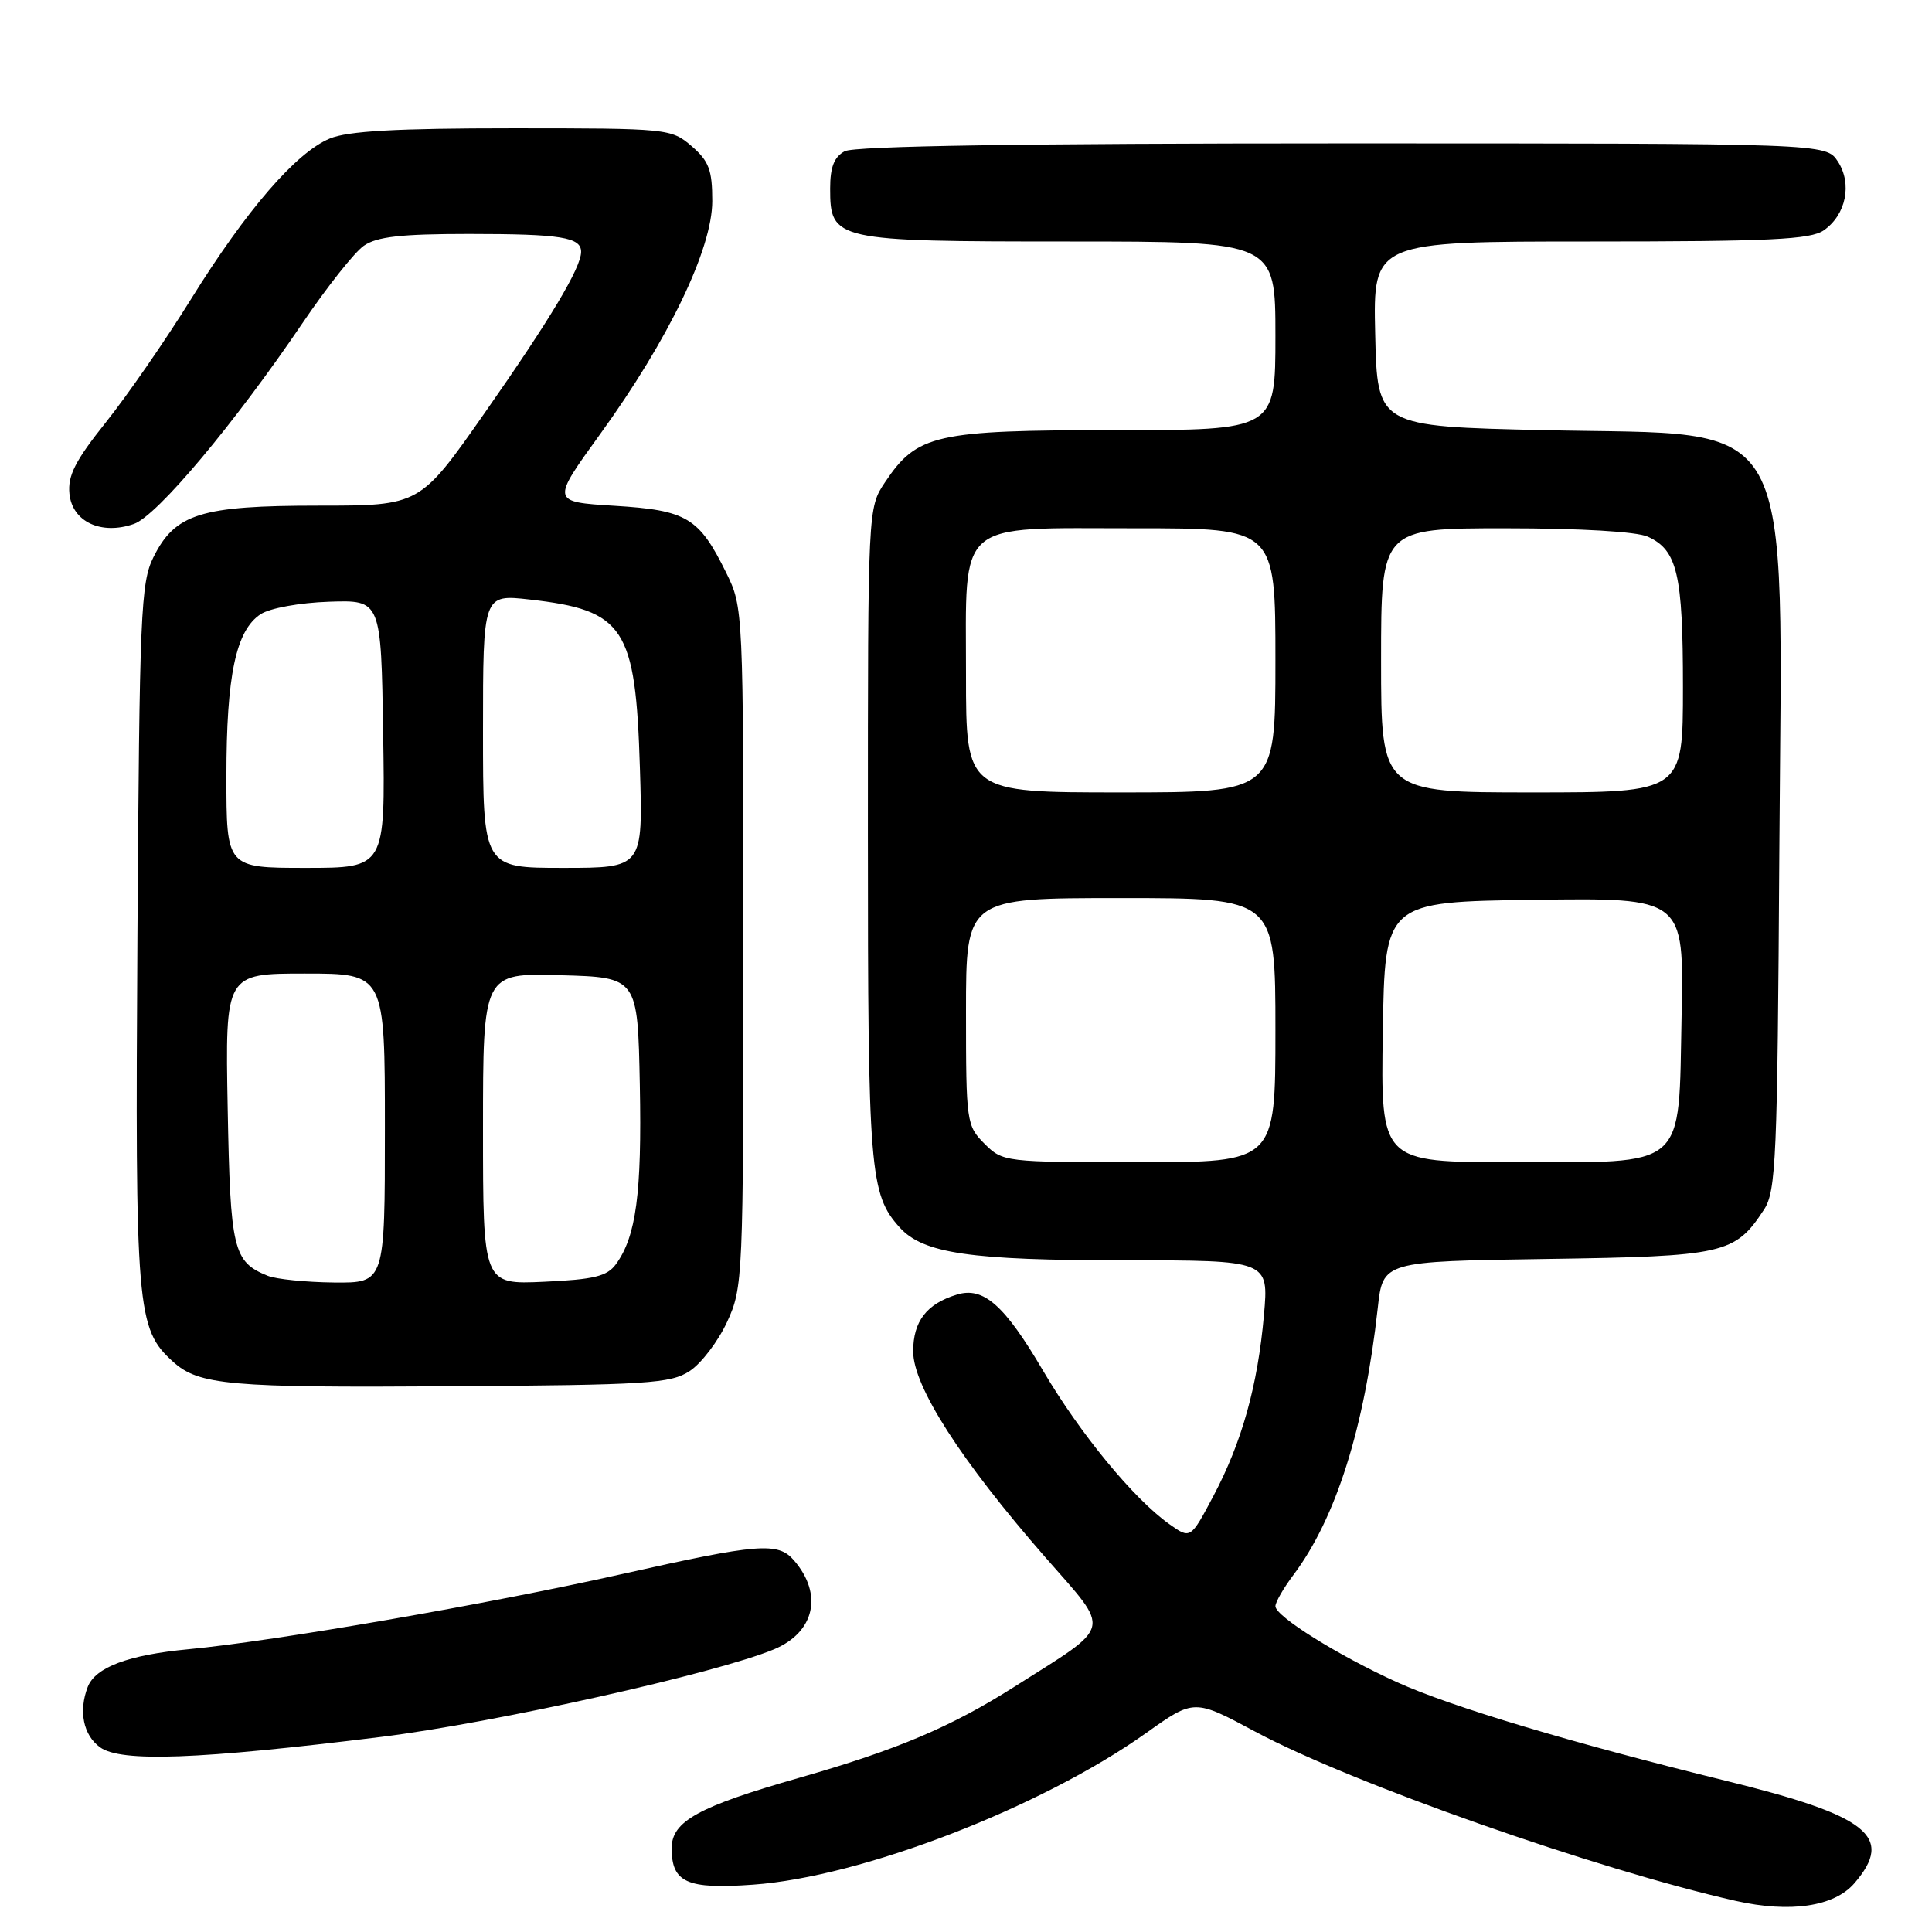 <?xml version="1.0" encoding="UTF-8" standalone="no"?>
<!DOCTYPE svg PUBLIC "-//W3C//DTD SVG 1.1//EN" "http://www.w3.org/Graphics/SVG/1.1/DTD/svg11.dtd" >
<svg xmlns="http://www.w3.org/2000/svg" xmlns:xlink="http://www.w3.org/1999/xlink" version="1.1" viewBox="0 0 256 256">
 <g >
 <path fill="currentColor"
d=" M 245.72 249.54 C 251.04 243.35 247.59 240.60 228.63 235.95 C 208.22 230.93 192.33 226.17 185.13 222.91 C 177.29 219.35 169.00 214.17 169.00 212.83 C 169.00 212.30 170.07 210.43 171.39 208.68 C 177.03 201.16 180.80 189.21 182.56 173.32 C 183.24 167.14 183.24 167.14 204.92 166.82 C 228.53 166.47 229.88 166.17 233.74 160.28 C 235.34 157.83 235.52 153.64 235.77 113.05 C 236.14 53.47 238.52 57.76 204.68 57.00 C 182.50 56.50 182.50 56.50 182.22 44.25 C 181.94 32.00 181.94 32.00 210.75 32.00 C 234.53 32.00 239.92 31.74 241.66 30.52 C 244.62 28.46 245.45 24.34 243.52 21.39 C 241.95 19.00 241.95 19.00 177.91 19.00 C 135.68 19.00 113.21 19.35 111.93 20.04 C 110.53 20.79 110.00 22.14 110.00 24.98 C 110.00 31.87 110.57 32.00 141.72 32.00 C 169.00 32.00 169.00 32.00 169.00 44.50 C 169.00 57.00 169.00 57.00 147.75 57.00 C 123.93 57.00 121.51 57.55 117.27 63.90 C 115.00 67.30 115.00 67.30 115.00 110.50 C 115.00 155.25 115.24 158.25 119.22 162.65 C 122.32 166.09 128.58 167.00 149.00 167.00 C 168.12 167.00 168.12 167.00 167.48 174.25 C 166.65 183.63 164.56 191.10 160.78 198.23 C 157.75 203.95 157.75 203.95 154.92 201.94 C 150.21 198.59 143.10 189.94 138.22 181.64 C 133.11 172.93 130.31 170.46 126.80 171.54 C 122.78 172.76 121.00 175.08 121.00 179.07 C 121.00 183.70 127.34 193.57 138.53 206.37 C 147.30 216.40 147.60 215.14 134.40 223.51 C 126.02 228.83 118.87 231.86 105.97 235.55 C 92.52 239.39 89.00 241.33 89.00 244.90 C 89.00 249.45 91.01 250.36 99.77 249.73 C 114.14 248.72 137.94 239.53 151.86 229.64 C 158.23 225.11 158.23 225.11 166.36 229.47 C 179.10 236.29 211.63 247.74 230.00 251.88 C 237.23 253.50 243.05 252.64 245.72 249.54 Z  M 50.50 230.15 C 65.47 228.30 94.93 221.73 102.57 218.54 C 107.96 216.28 109.09 211.24 105.20 206.75 C 103.09 204.30 100.51 204.51 82.42 208.57 C 64.68 212.55 36.47 217.45 25.00 218.53 C 17.00 219.28 12.63 220.92 11.62 223.54 C 10.39 226.74 11.04 229.92 13.25 231.52 C 16.00 233.53 26.27 233.15 50.50 230.15 Z  M 91.39 181.67 C 92.93 180.66 95.16 177.73 96.34 175.17 C 98.45 170.61 98.50 169.48 98.50 125.50 C 98.50 80.71 98.49 80.48 96.22 75.88 C 92.62 68.57 91.02 67.61 81.43 67.02 C 73.03 66.50 73.03 66.50 79.54 57.50 C 88.61 44.97 94.38 32.96 94.38 26.64 C 94.38 22.52 93.94 21.35 91.64 19.36 C 88.94 17.04 88.52 17.00 67.91 17.00 C 52.52 17.00 46.07 17.36 43.69 18.36 C 39.22 20.22 32.65 27.83 25.32 39.62 C 21.93 45.09 16.84 52.44 14.02 55.97 C 9.98 61.03 8.96 63.02 9.20 65.42 C 9.57 69.14 13.42 70.94 17.75 69.42 C 20.82 68.34 31.01 56.21 40.08 42.82 C 43.31 38.05 46.96 33.44 48.20 32.57 C 49.93 31.36 53.12 31.00 62.14 31.00 C 74.32 31.00 77.00 31.43 77.00 33.37 C 77.00 35.47 72.90 42.32 64.20 54.75 C 55.63 67.00 55.63 67.00 42.22 67.00 C 26.60 67.00 23.20 68.06 20.33 73.83 C 18.65 77.20 18.48 81.32 18.21 124.00 C 17.90 173.69 18.10 176.07 22.93 180.44 C 26.35 183.53 30.35 183.89 59.55 183.69 C 85.84 183.52 88.86 183.33 91.39 181.67 Z  M 130.45 151.55 C 128.07 149.16 128.00 148.69 128.00 134.05 C 128.00 119.00 128.00 119.00 148.50 119.00 C 169.00 119.00 169.00 119.00 169.00 136.50 C 169.00 154.00 169.00 154.00 150.95 154.00 C 133.13 154.00 132.88 153.97 130.45 151.55 Z  M 183.23 136.75 C 183.50 119.50 183.50 119.50 203.32 119.23 C 223.14 118.96 223.14 118.96 222.82 134.57 C 222.40 155.18 223.77 154.00 200.37 154.00 C 182.95 154.00 182.95 154.00 183.23 136.75 Z  M 128.00 89.50 C 128.00 68.64 126.43 70.00 150.50 70.00 C 169.00 70.00 169.00 70.00 169.00 87.50 C 169.00 105.00 169.00 105.00 148.50 105.00 C 128.00 105.00 128.00 105.00 128.00 89.50 Z  M 183.00 87.50 C 183.00 70.00 183.00 70.00 199.45 70.00 C 209.38 70.00 216.87 70.44 218.34 71.11 C 222.26 72.89 223.00 76.07 223.00 91.05 C 223.00 105.00 223.00 105.00 203.00 105.00 C 183.00 105.00 183.00 105.00 183.00 87.50 Z  M 35.47 169.05 C 30.89 167.19 30.52 165.64 30.17 146.85 C 29.84 129.00 29.84 129.00 40.42 129.00 C 51.00 129.00 51.00 129.00 51.00 149.50 C 51.00 170.00 51.00 170.00 44.25 169.94 C 40.54 169.90 36.58 169.50 35.47 169.05 Z  M 64.00 149.57 C 64.00 128.93 64.00 128.93 74.25 129.22 C 84.50 129.50 84.50 129.50 84.78 143.79 C 85.06 158.10 84.29 163.86 81.61 167.52 C 80.44 169.12 78.70 169.54 72.09 169.84 C 64.00 170.21 64.00 170.21 64.00 149.57 Z  M 30.00 102.87 C 30.00 89.49 31.26 83.53 34.54 81.38 C 35.77 80.58 39.71 79.86 43.61 79.73 C 50.50 79.50 50.50 79.50 50.77 97.25 C 51.05 115.00 51.05 115.00 40.52 115.00 C 30.00 115.00 30.00 115.00 30.00 102.87 Z  M 64.00 96.87 C 64.00 78.74 64.00 78.74 70.19 79.44 C 82.75 80.86 84.22 83.12 84.79 101.75 C 85.20 115.00 85.20 115.00 74.60 115.00 C 64.00 115.00 64.00 115.00 64.00 96.87 Z "/>
</g>
</svg>